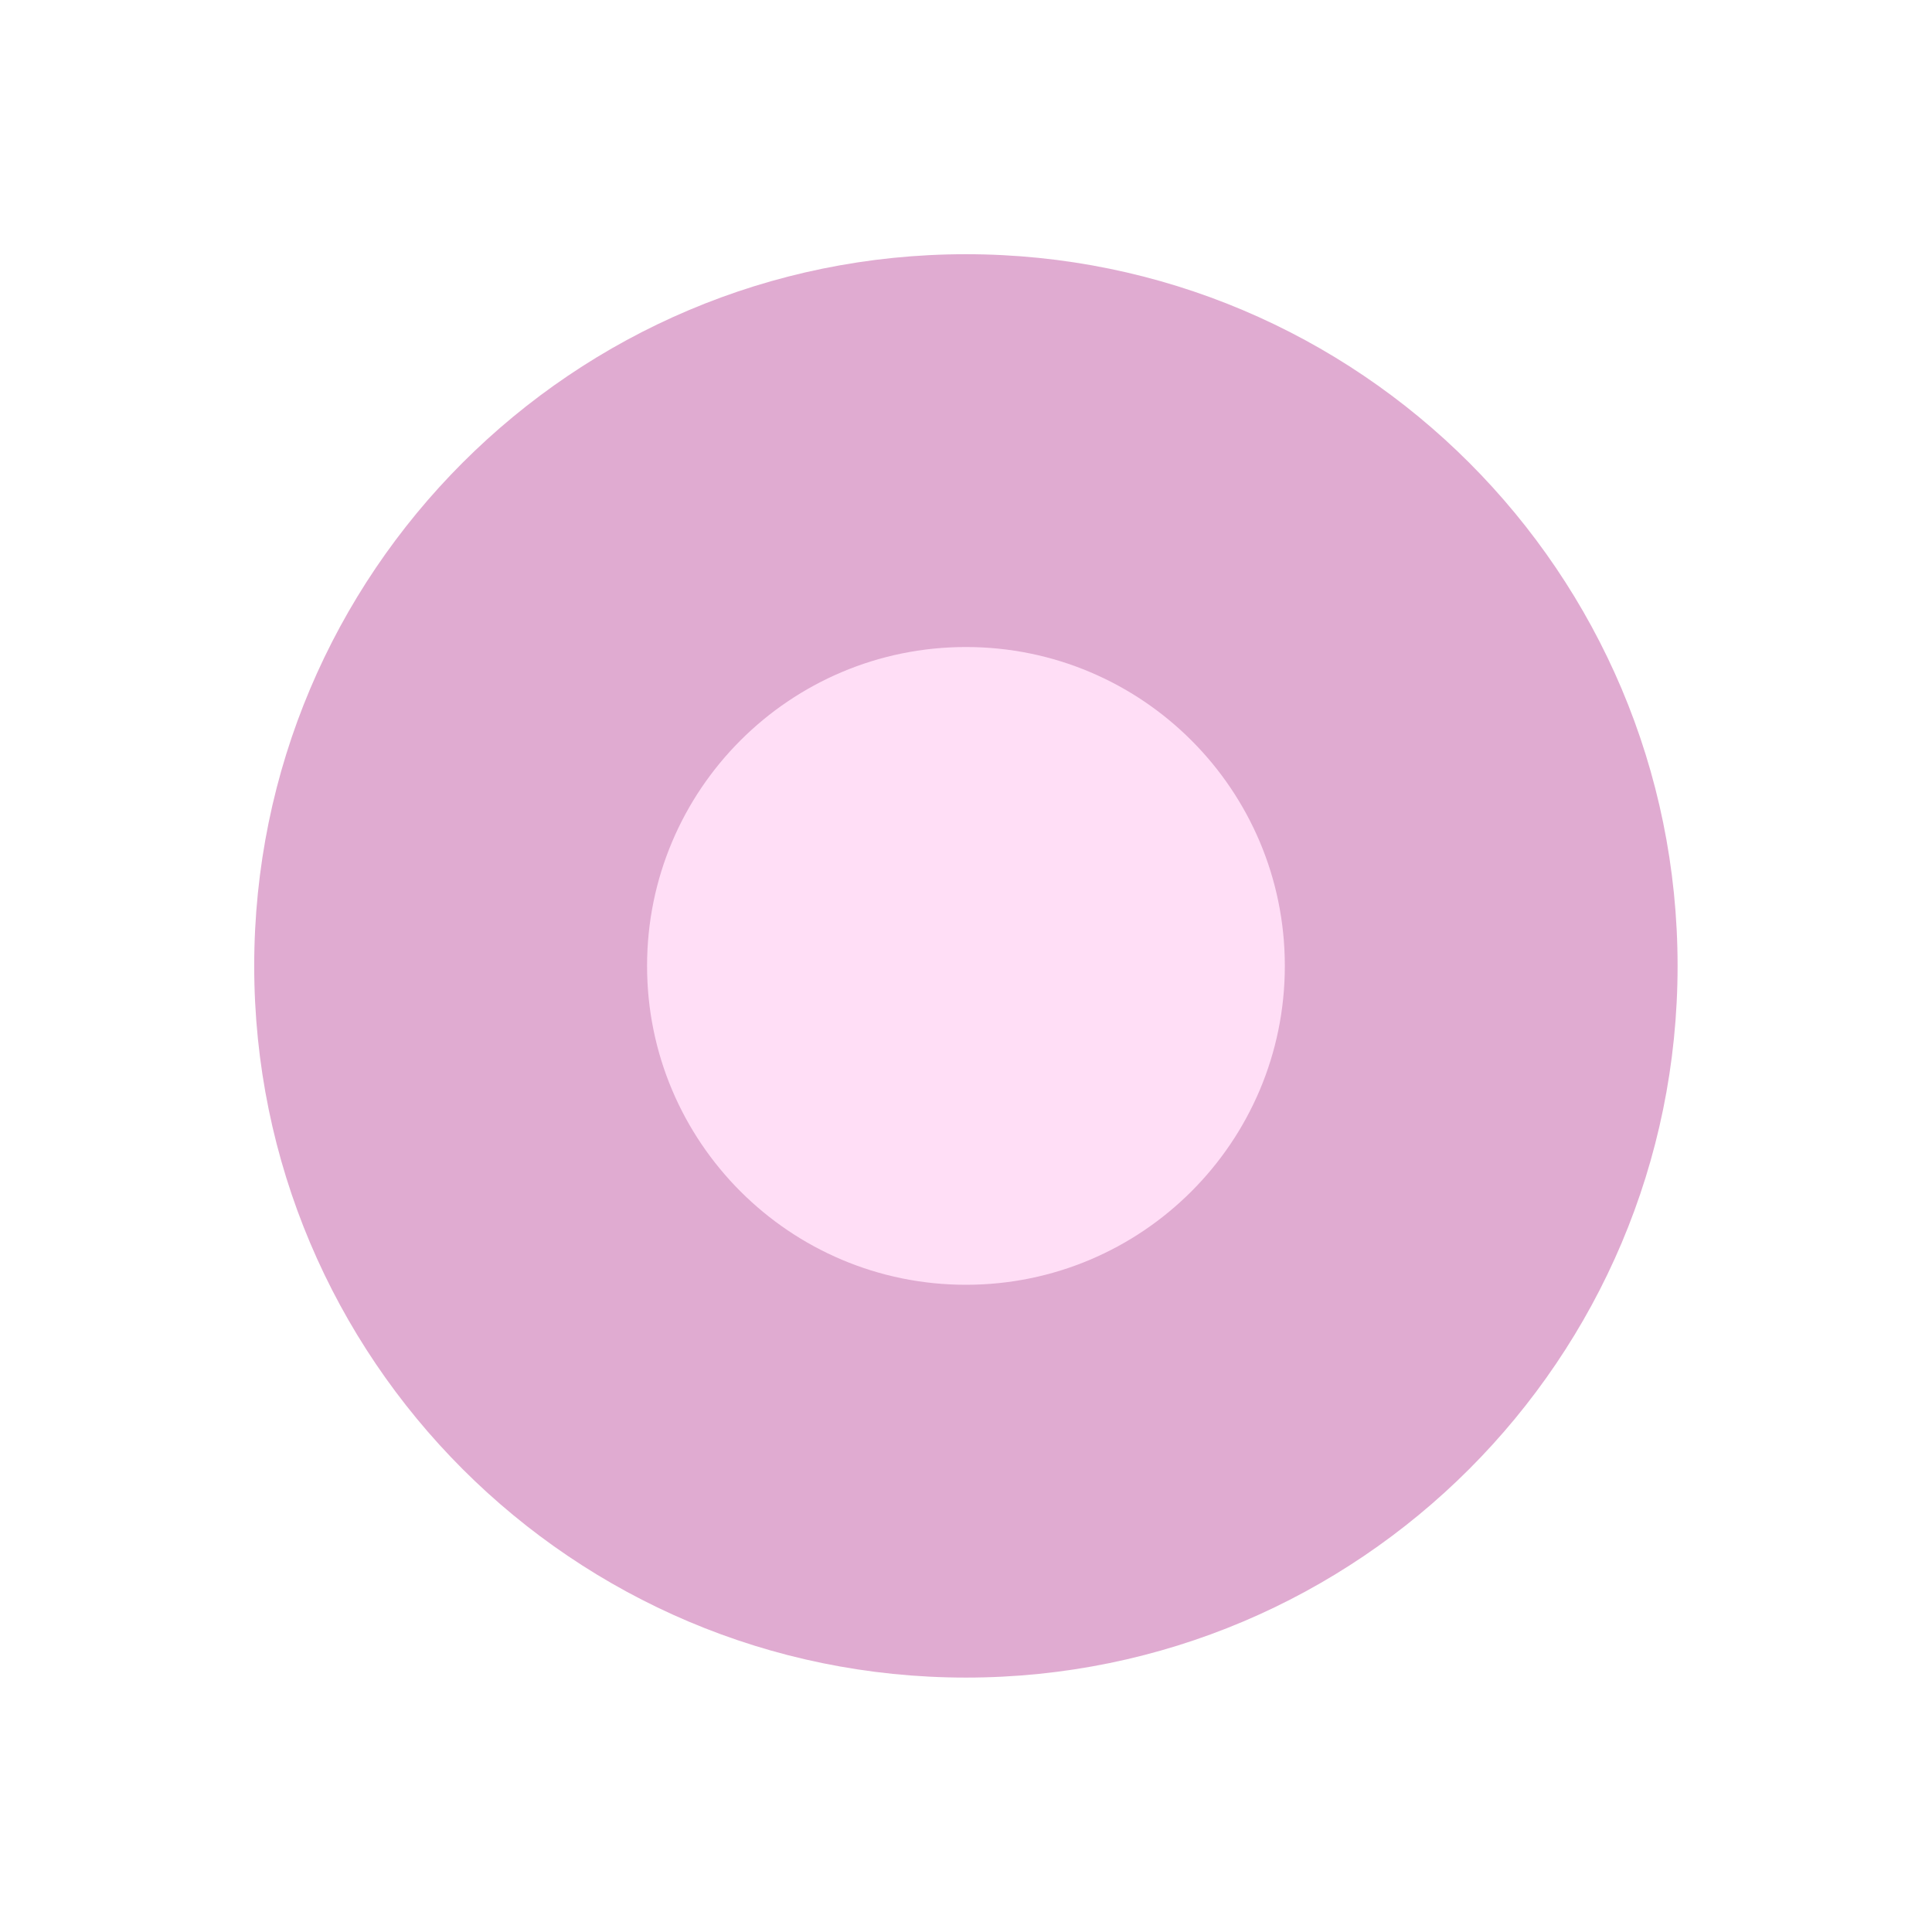 <svg width="38" height="38" viewBox="0 0 38 38" fill="none" xmlns="http://www.w3.org/2000/svg">
<rect width="38" height="38" rx="4" fill="none"/>
<path d="M18.998 32.996C26.729 32.996 32.996 26.729 32.996 18.998C32.996 11.267 26.729 5 18.998 5C11.267 5 5 11.267 5 18.998C5 26.729 11.267 32.996 18.998 32.996Z" fill="#E0ABD1"/>
<path d="M18.999 25.27C22.463 25.27 25.271 22.462 25.271 18.998C25.271 15.534 22.463 12.726 18.999 12.726C15.535 12.726 12.727 15.534 12.727 18.998C12.727 22.462 15.535 25.27 18.999 25.27Z" fill="#FFDEF6"/>
</svg>
